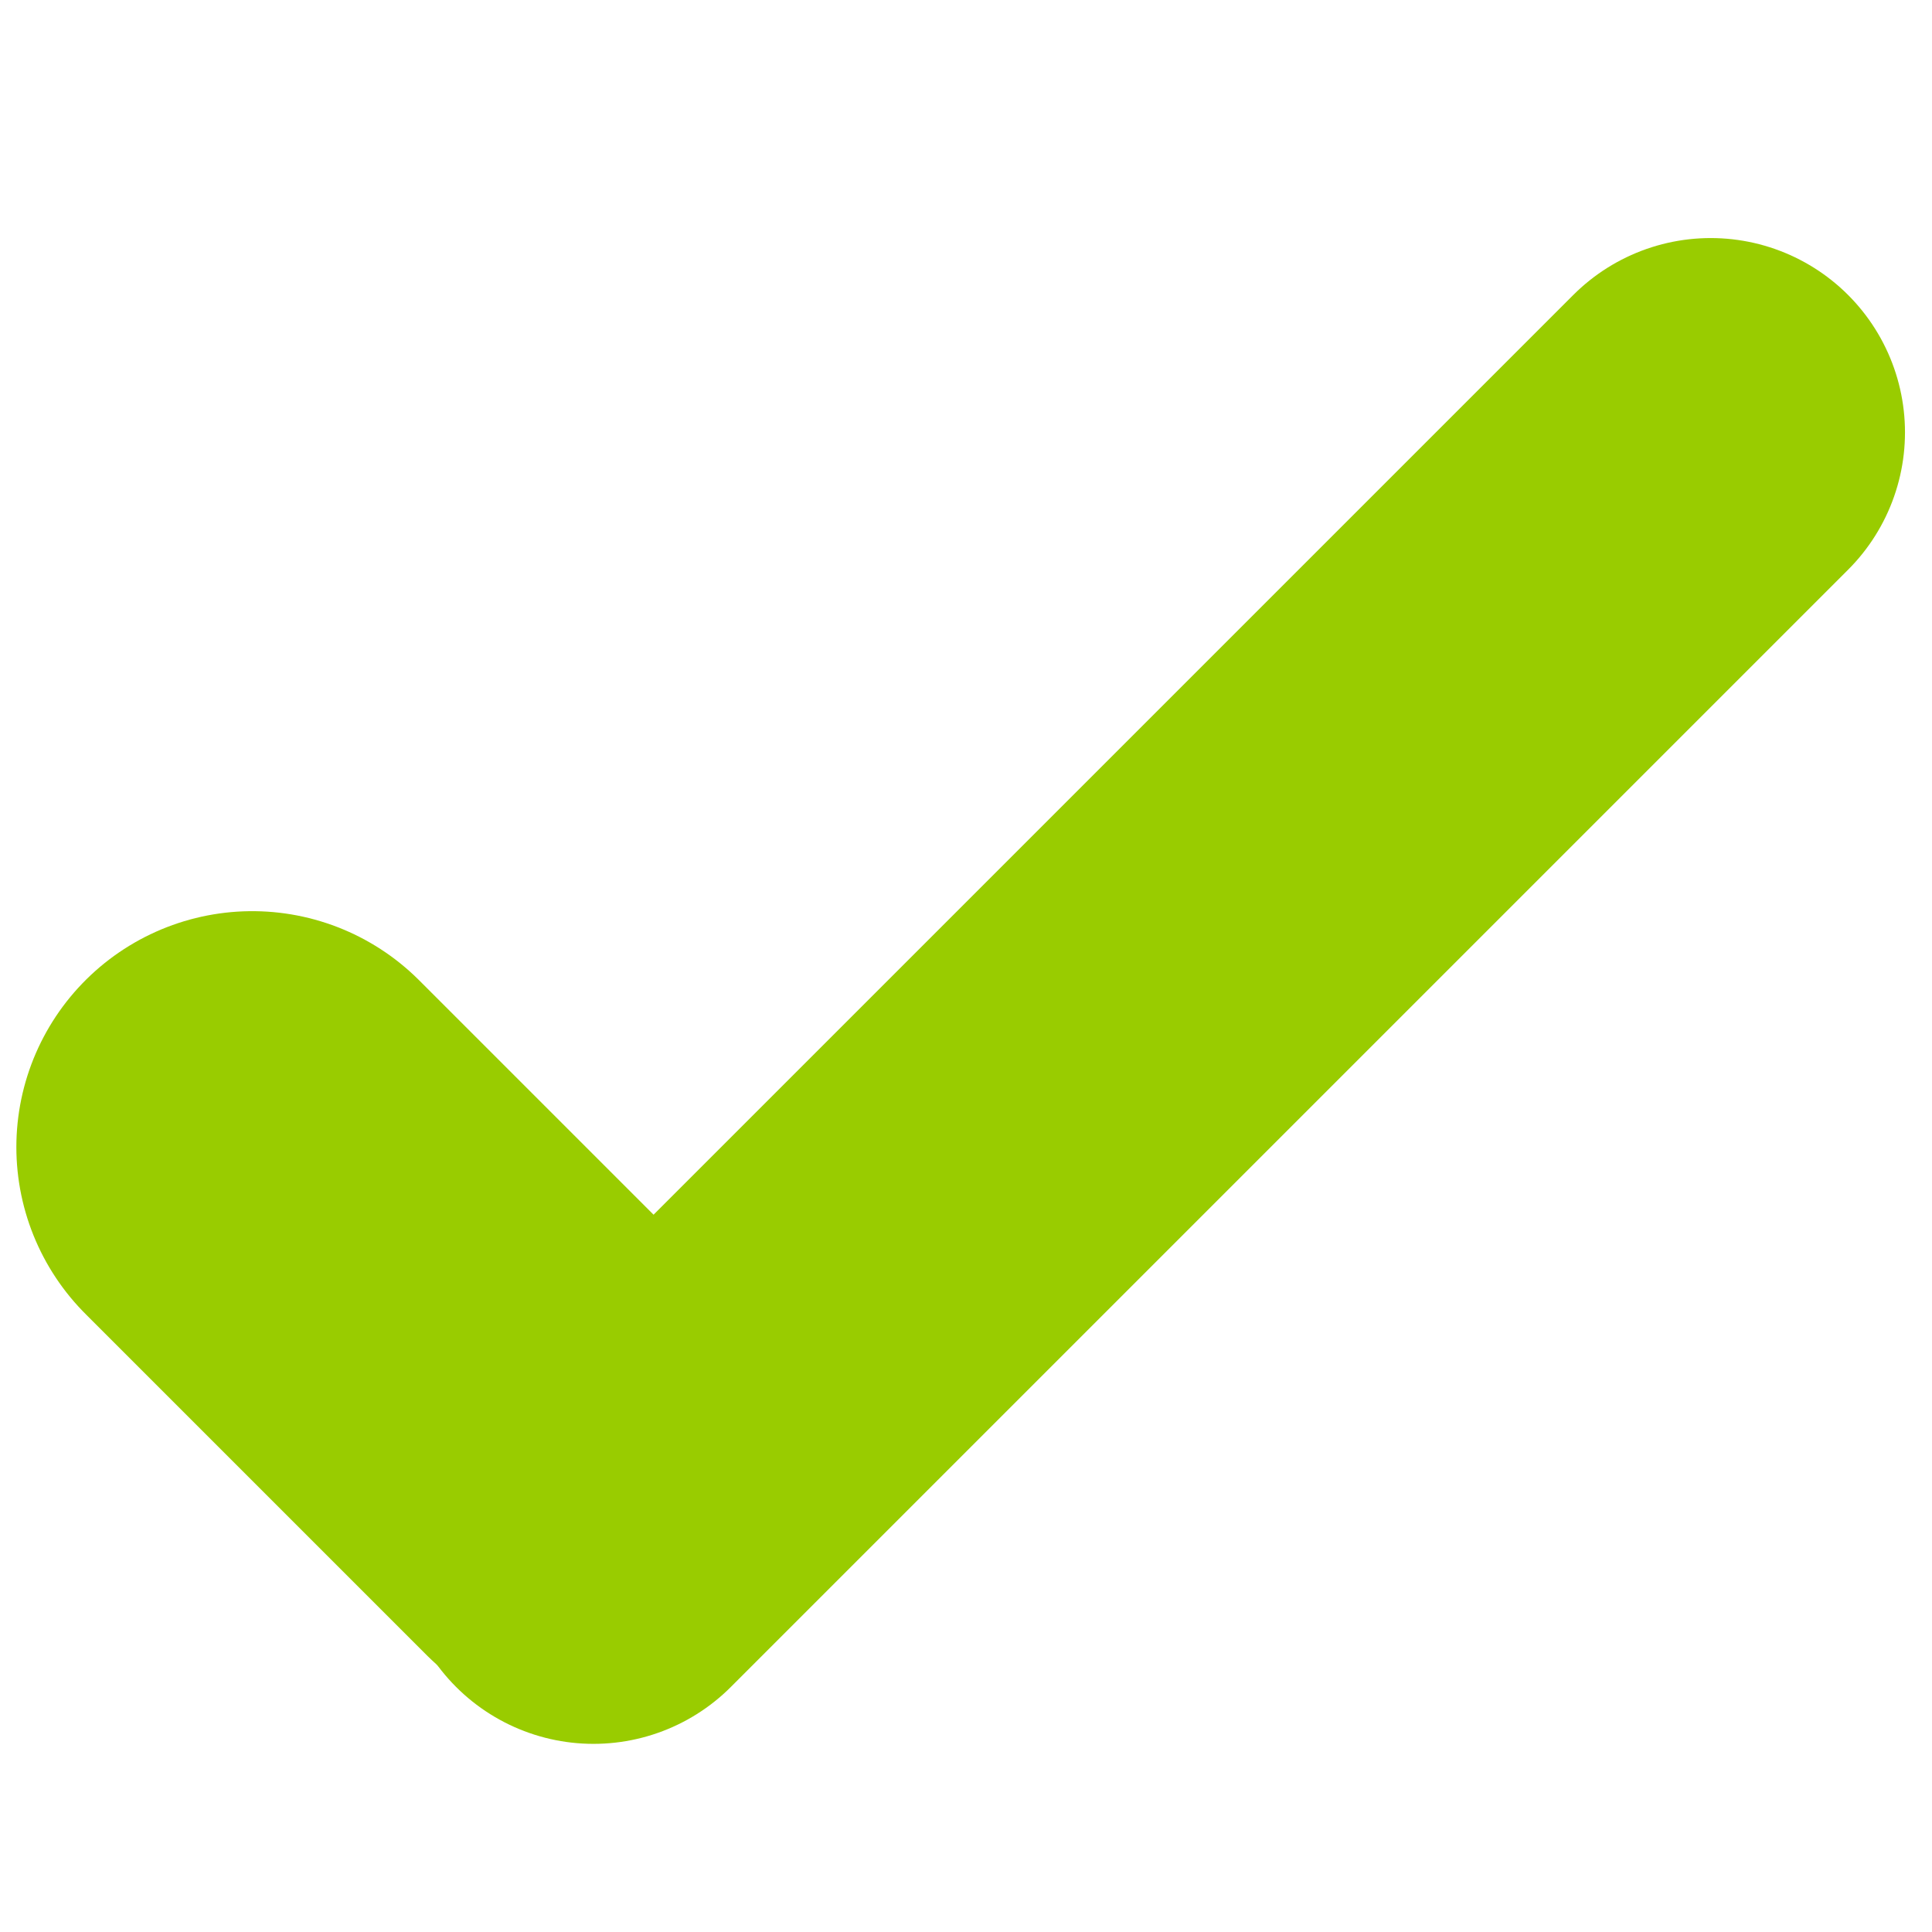 <?xml version="1.0" encoding="utf-8"?>
<!-- Generator: Adobe Illustrator 17.0.0, SVG Export Plug-In . SVG Version: 6.00 Build 0)  -->
<!DOCTYPE svg PUBLIC "-//W3C//DTD SVG 1.1//EN" "http://www.w3.org/Graphics/SVG/1.1/DTD/svg11.dtd">
<svg version="1.1" id="checkmark_color" xmlns="http://www.w3.org/2000/svg" xmlns:xlink="http://www.w3.org/1999/xlink" x="0px"
	 y="0px" width="60px" height="60px" viewBox="0 0 60 60" enable-background="new 0 0 60 60" xml:space="preserve">
<g>
	
		<line fill="none" stroke="#99CC00" stroke-width="14.654" stroke-linecap="round" stroke-miterlimit="10" x1="18.431" y1="46.22" x2="7.835" y2="35.624"/>
	
		<line fill="none" stroke="#99CC00" stroke-width="12.068" stroke-linecap="round" stroke-miterlimit="10" x1="53.127" y1="13.427" x2="18.431" y2="48.123"/>
</g>
</svg>
